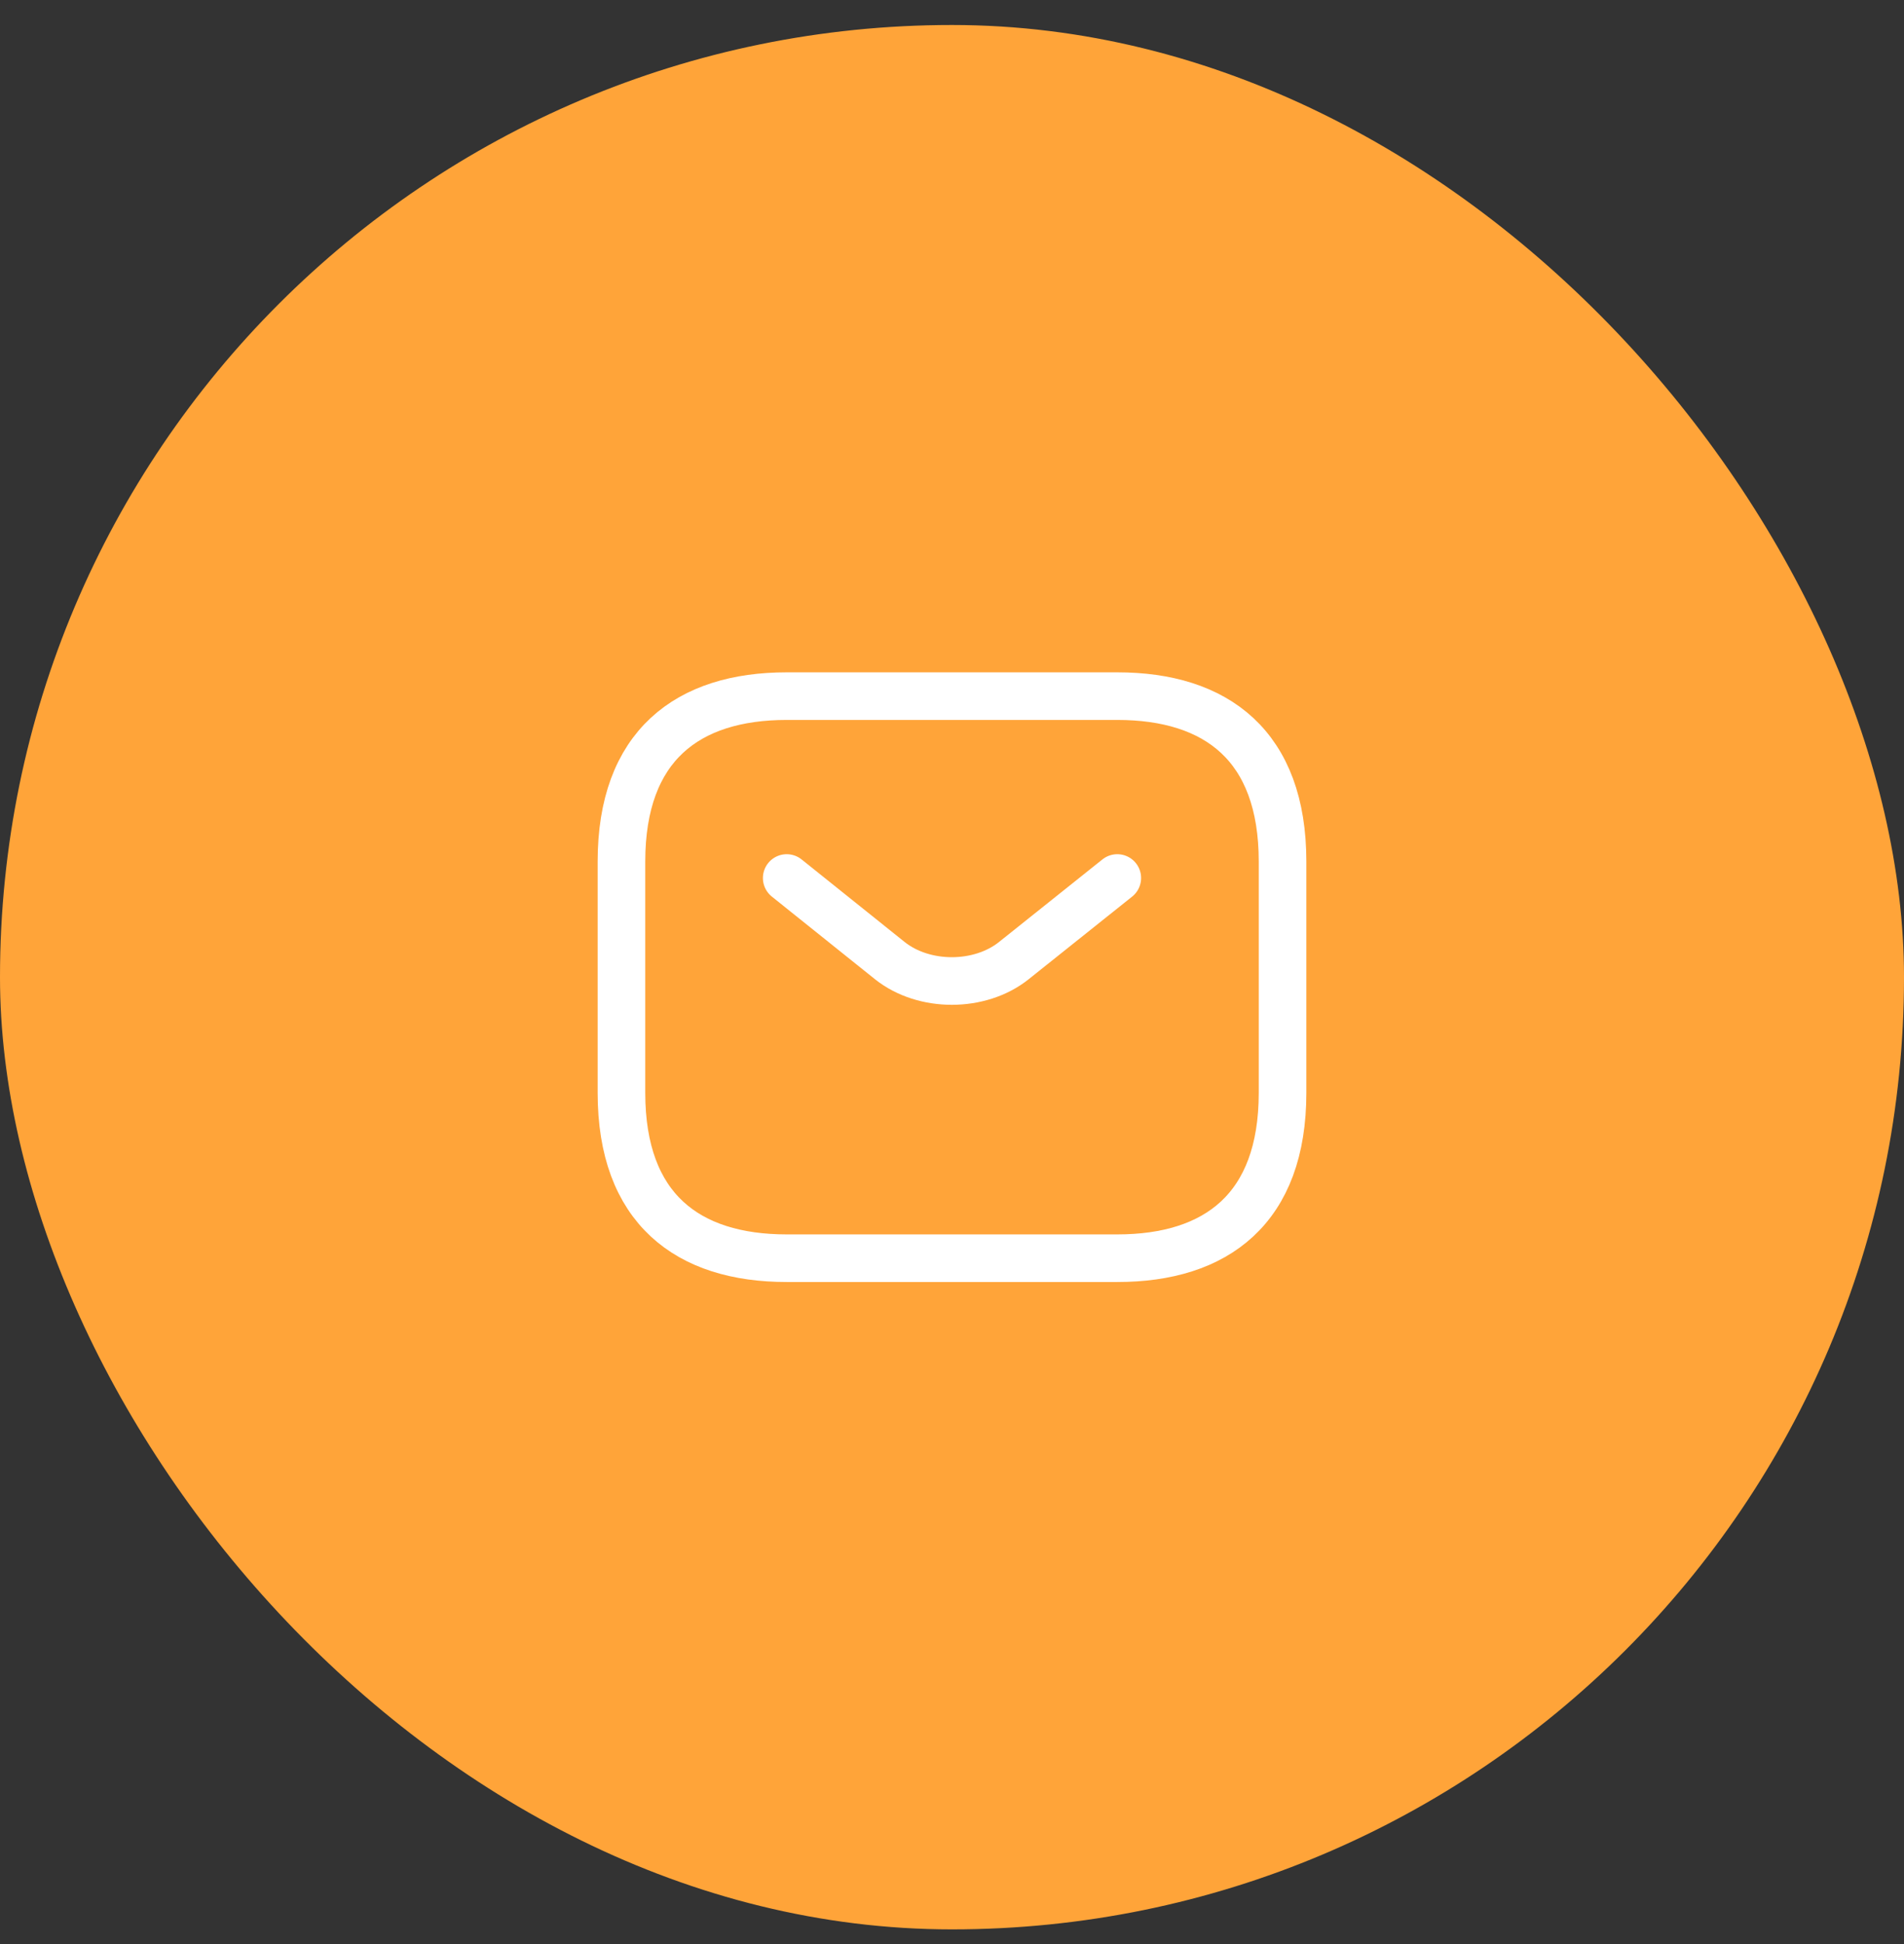 <svg width="48" height="49" viewBox="0 0 48 49" fill="none" xmlns="http://www.w3.org/2000/svg">
<rect x="0" y="0" width="48" height="49" fill="#333333" stroke="none"/>
<rect y="0.63" width="48" height="48" rx="24" fill="#FFA439"/>
<path d="M28.167 31.713H19.833C17.333 31.713 15.667 30.463 15.667 27.546V21.713C15.667 18.796 17.333 17.546 19.833 17.546H28.167C30.667 17.546 32.333 18.796 32.333 21.713V27.546C32.333 30.463 30.667 31.713 28.167 31.713Z" stroke="white" stroke-width="1.2" stroke-miterlimit="10" stroke-linecap="round" stroke-linejoin="round"/>
<path d="M28.167 22.13L25.558 24.213C24.7 24.897 23.292 24.897 22.433 24.213L19.833 22.13" stroke="white" stroke-width="1.2" stroke-miterlimit="10" stroke-linecap="round" stroke-linejoin="round"/>
</svg>
